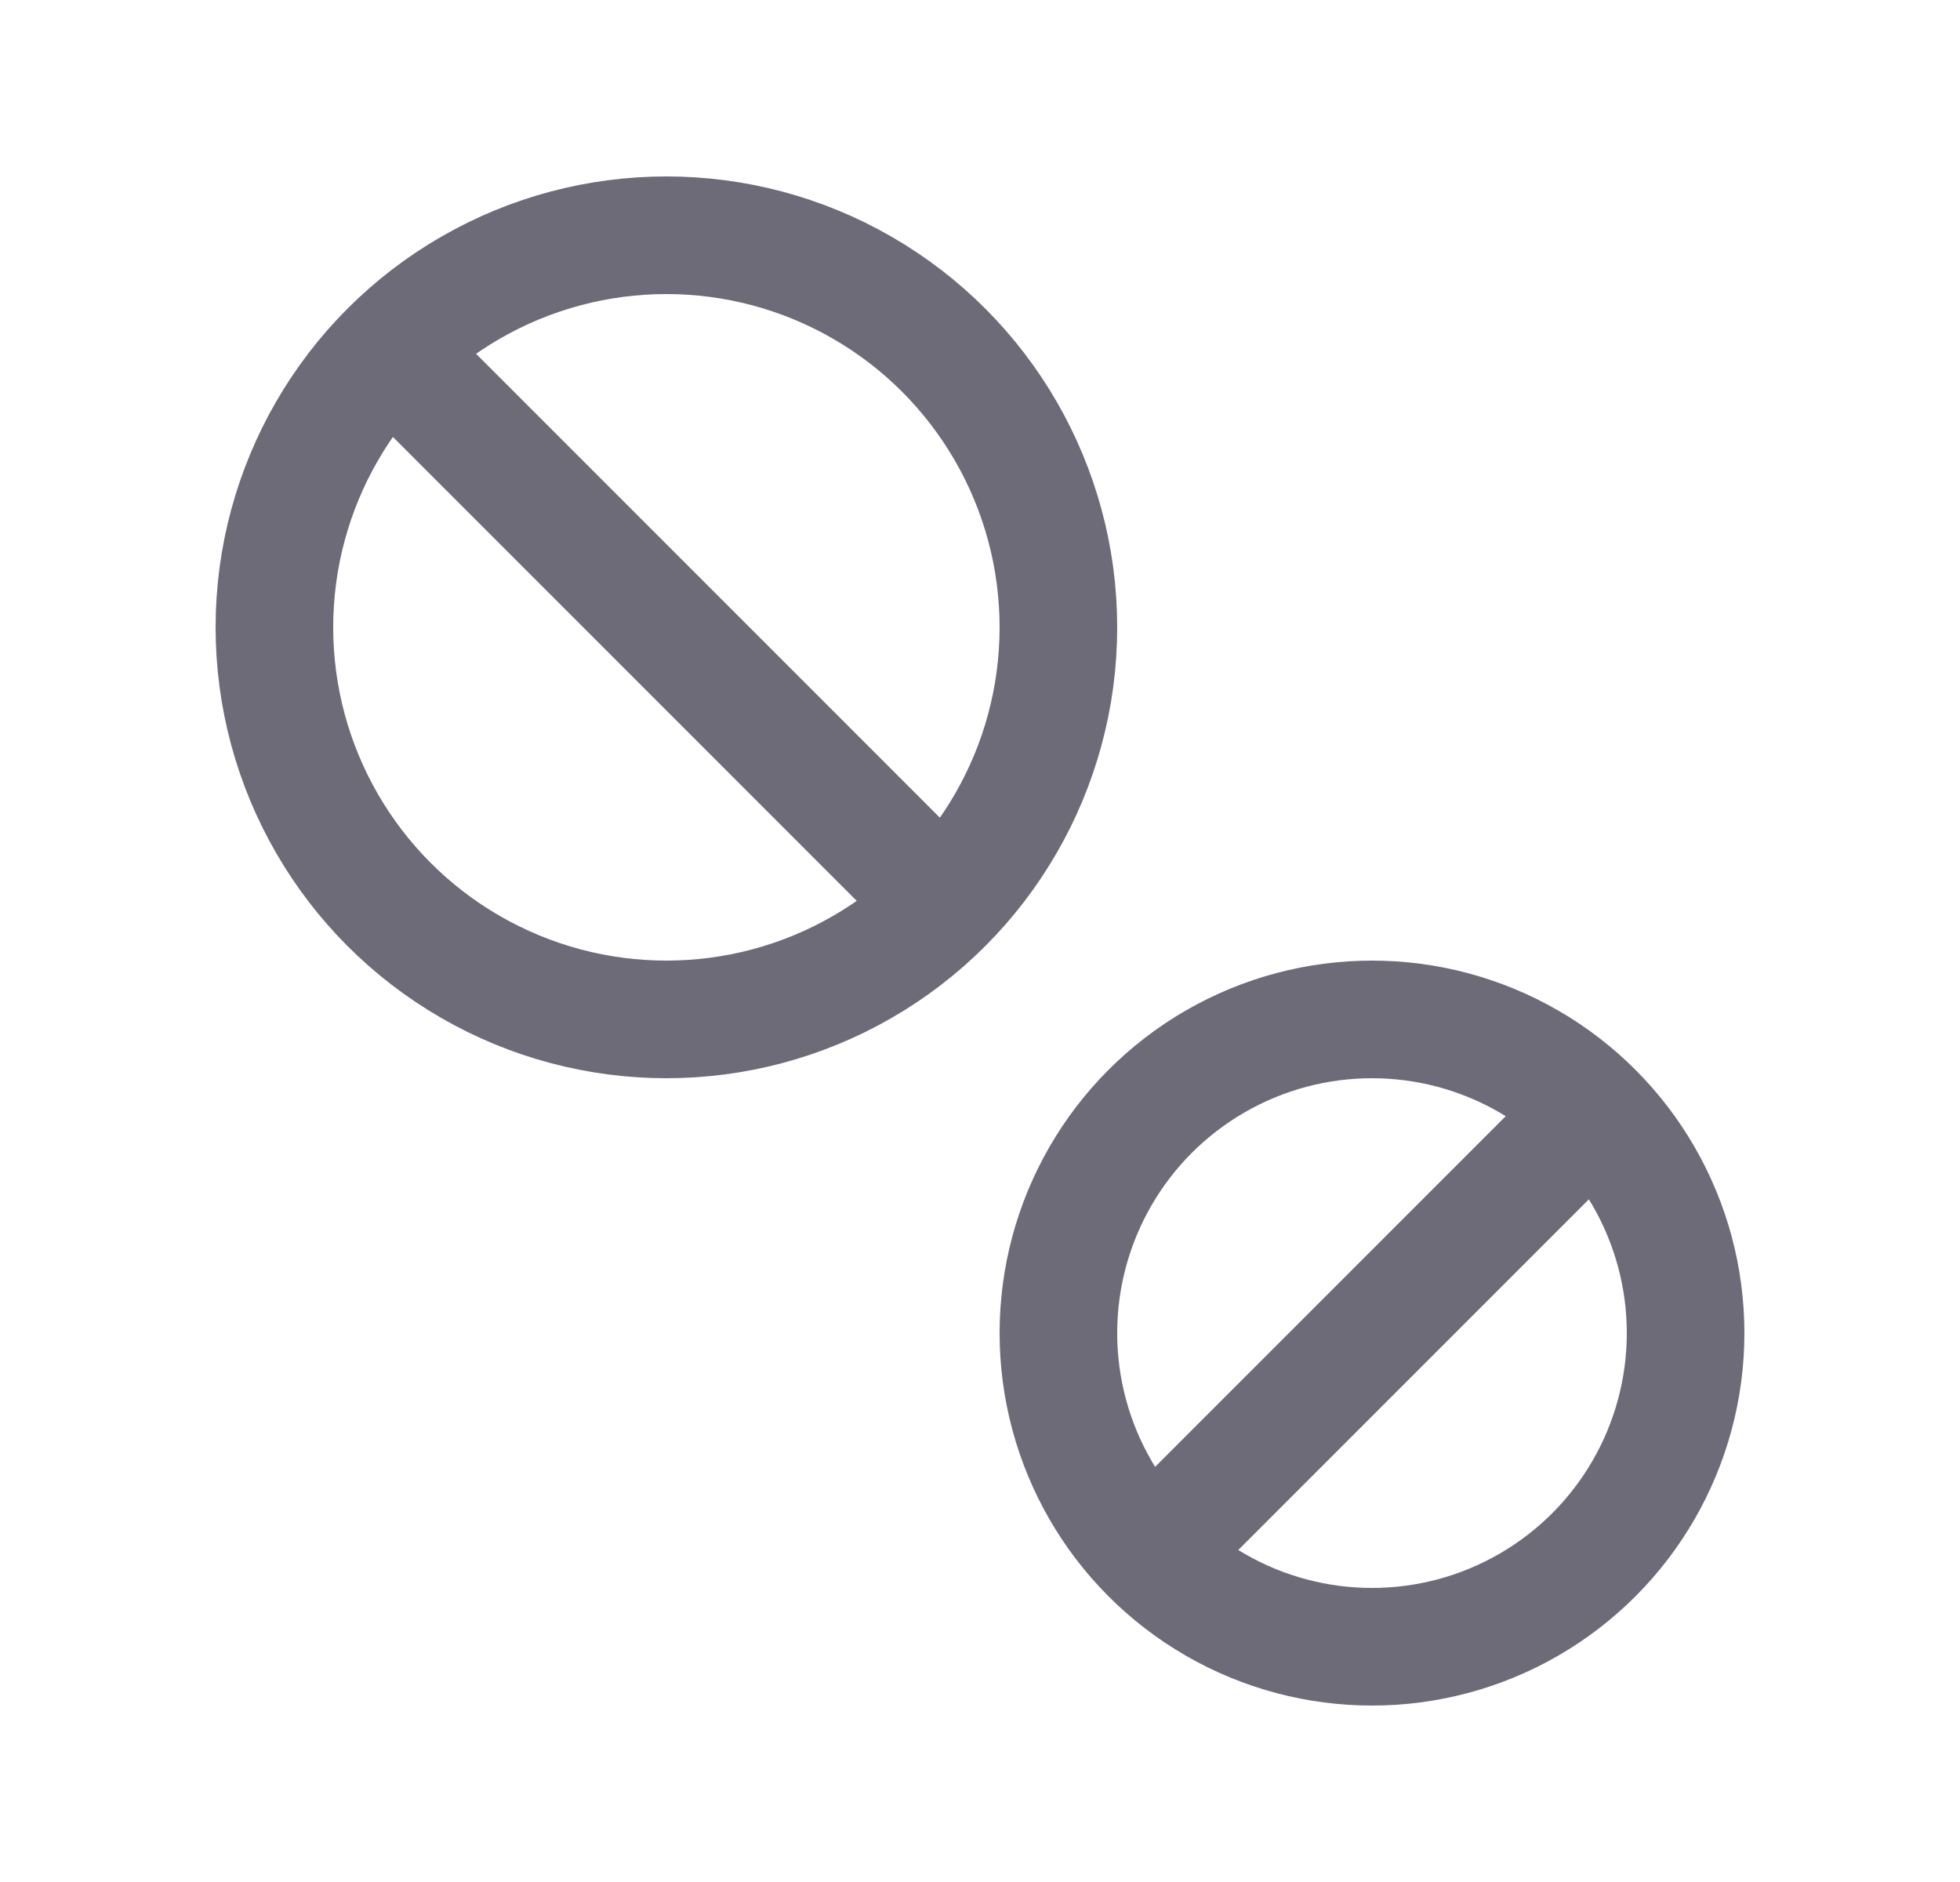 <svg width="25" height="24" viewBox="0 0 25 24" fill="none" xmlns="http://www.w3.org/2000/svg">
<circle cx="8.5" cy="8" r="5" stroke="#6D6B77" stroke-width="1.5" stroke-linecap="round" stroke-linejoin="round"/>
<circle cx="17.5" cy="17" r="4" stroke="#6D6B77" stroke-width="1.5" stroke-linecap="round" stroke-linejoin="round"/>
<path d="M5 4.5L12 11.5" stroke="#6D6B77" stroke-width="1.5" stroke-linecap="round" stroke-linejoin="round"/>
<path d="M20 14.5L15 19.5" stroke="#6D6B77" stroke-width="1.5" stroke-linecap="round" stroke-linejoin="round"/>
</svg>
